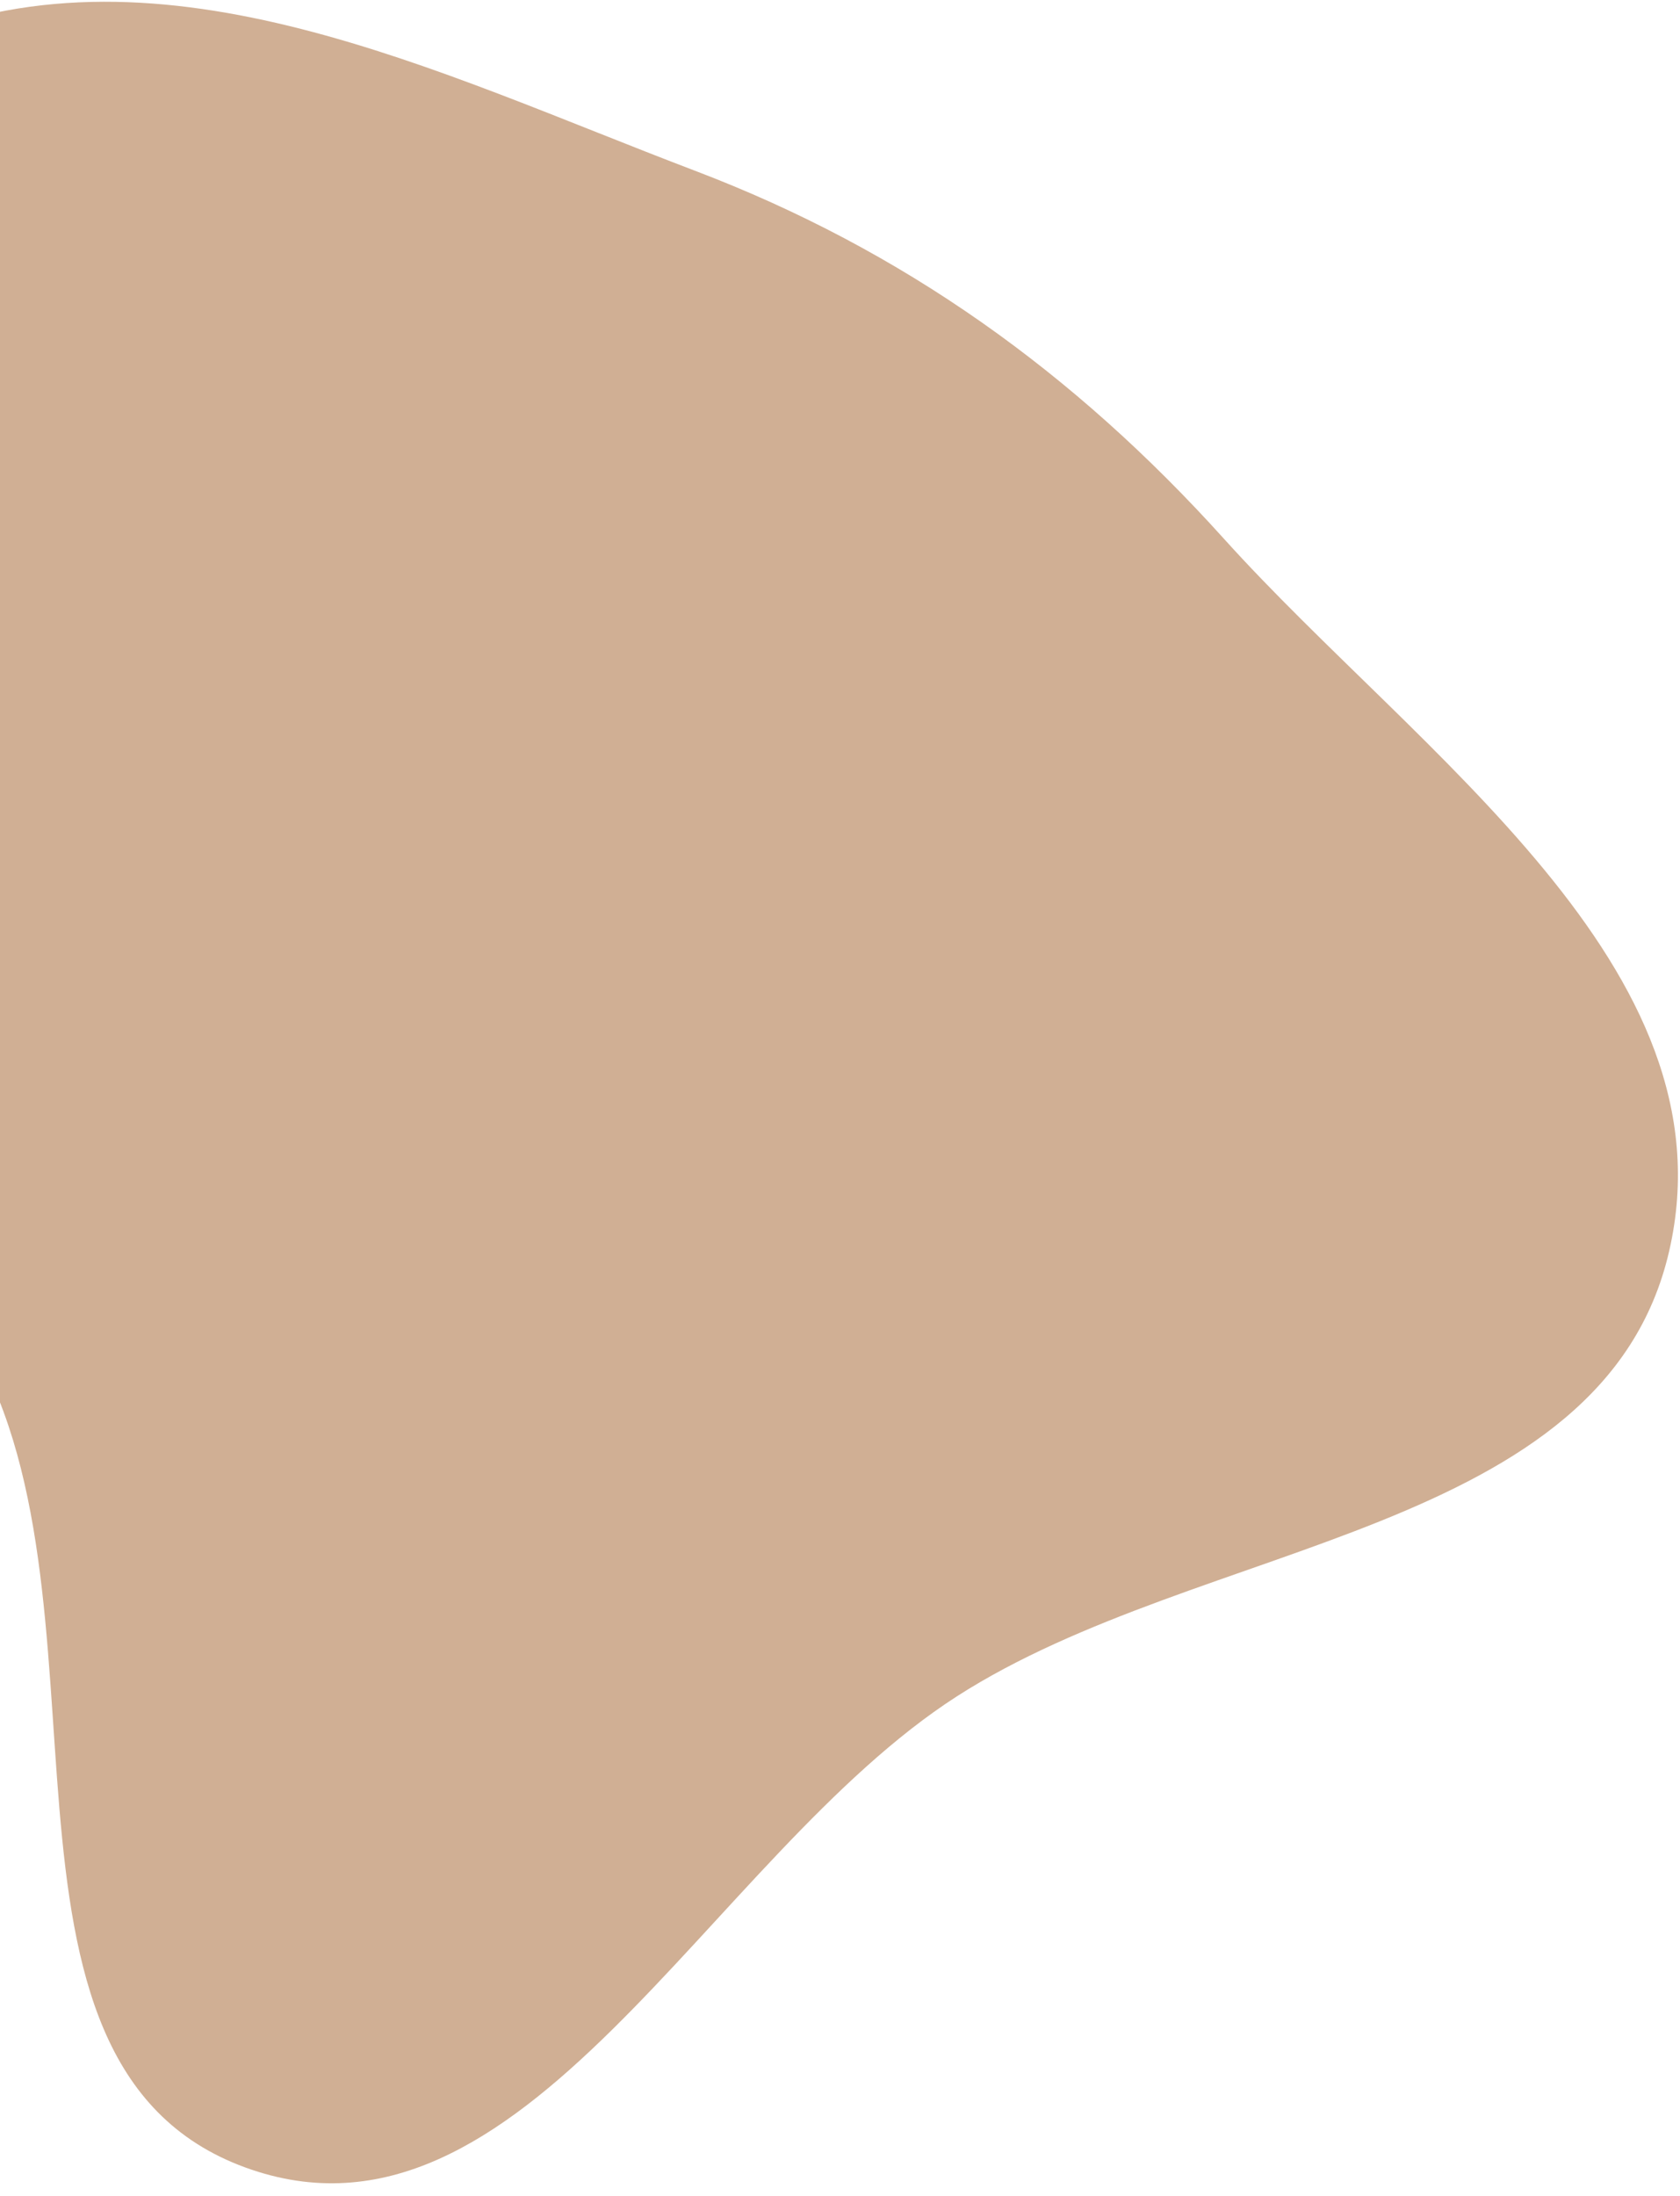 <svg width="124" height="162" viewBox="0 0 124 162" fill="none" xmlns="http://www.w3.org/2000/svg">
<path fill-rule="evenodd" clip-rule="evenodd" d="M18.098 159.886C-3 152.18 9.493 117.414 -2.514 98.432C-14.527 79.441 -48.244 75.901 -49.226 53.451C-50.227 30.571 -27.91 11.49 -6.694 2.865C12.177 -4.807 32.24 5.354 51.282 12.59C66.685 18.443 79.288 27.497 90.327 39.731C104.718 55.682 128.03 71.363 123.199 92.297C118.368 113.23 88.686 113.522 70.617 125.142C52.263 136.945 38.594 167.372 18.098 159.886Z" fill="#D0AF94"/>
</svg>
